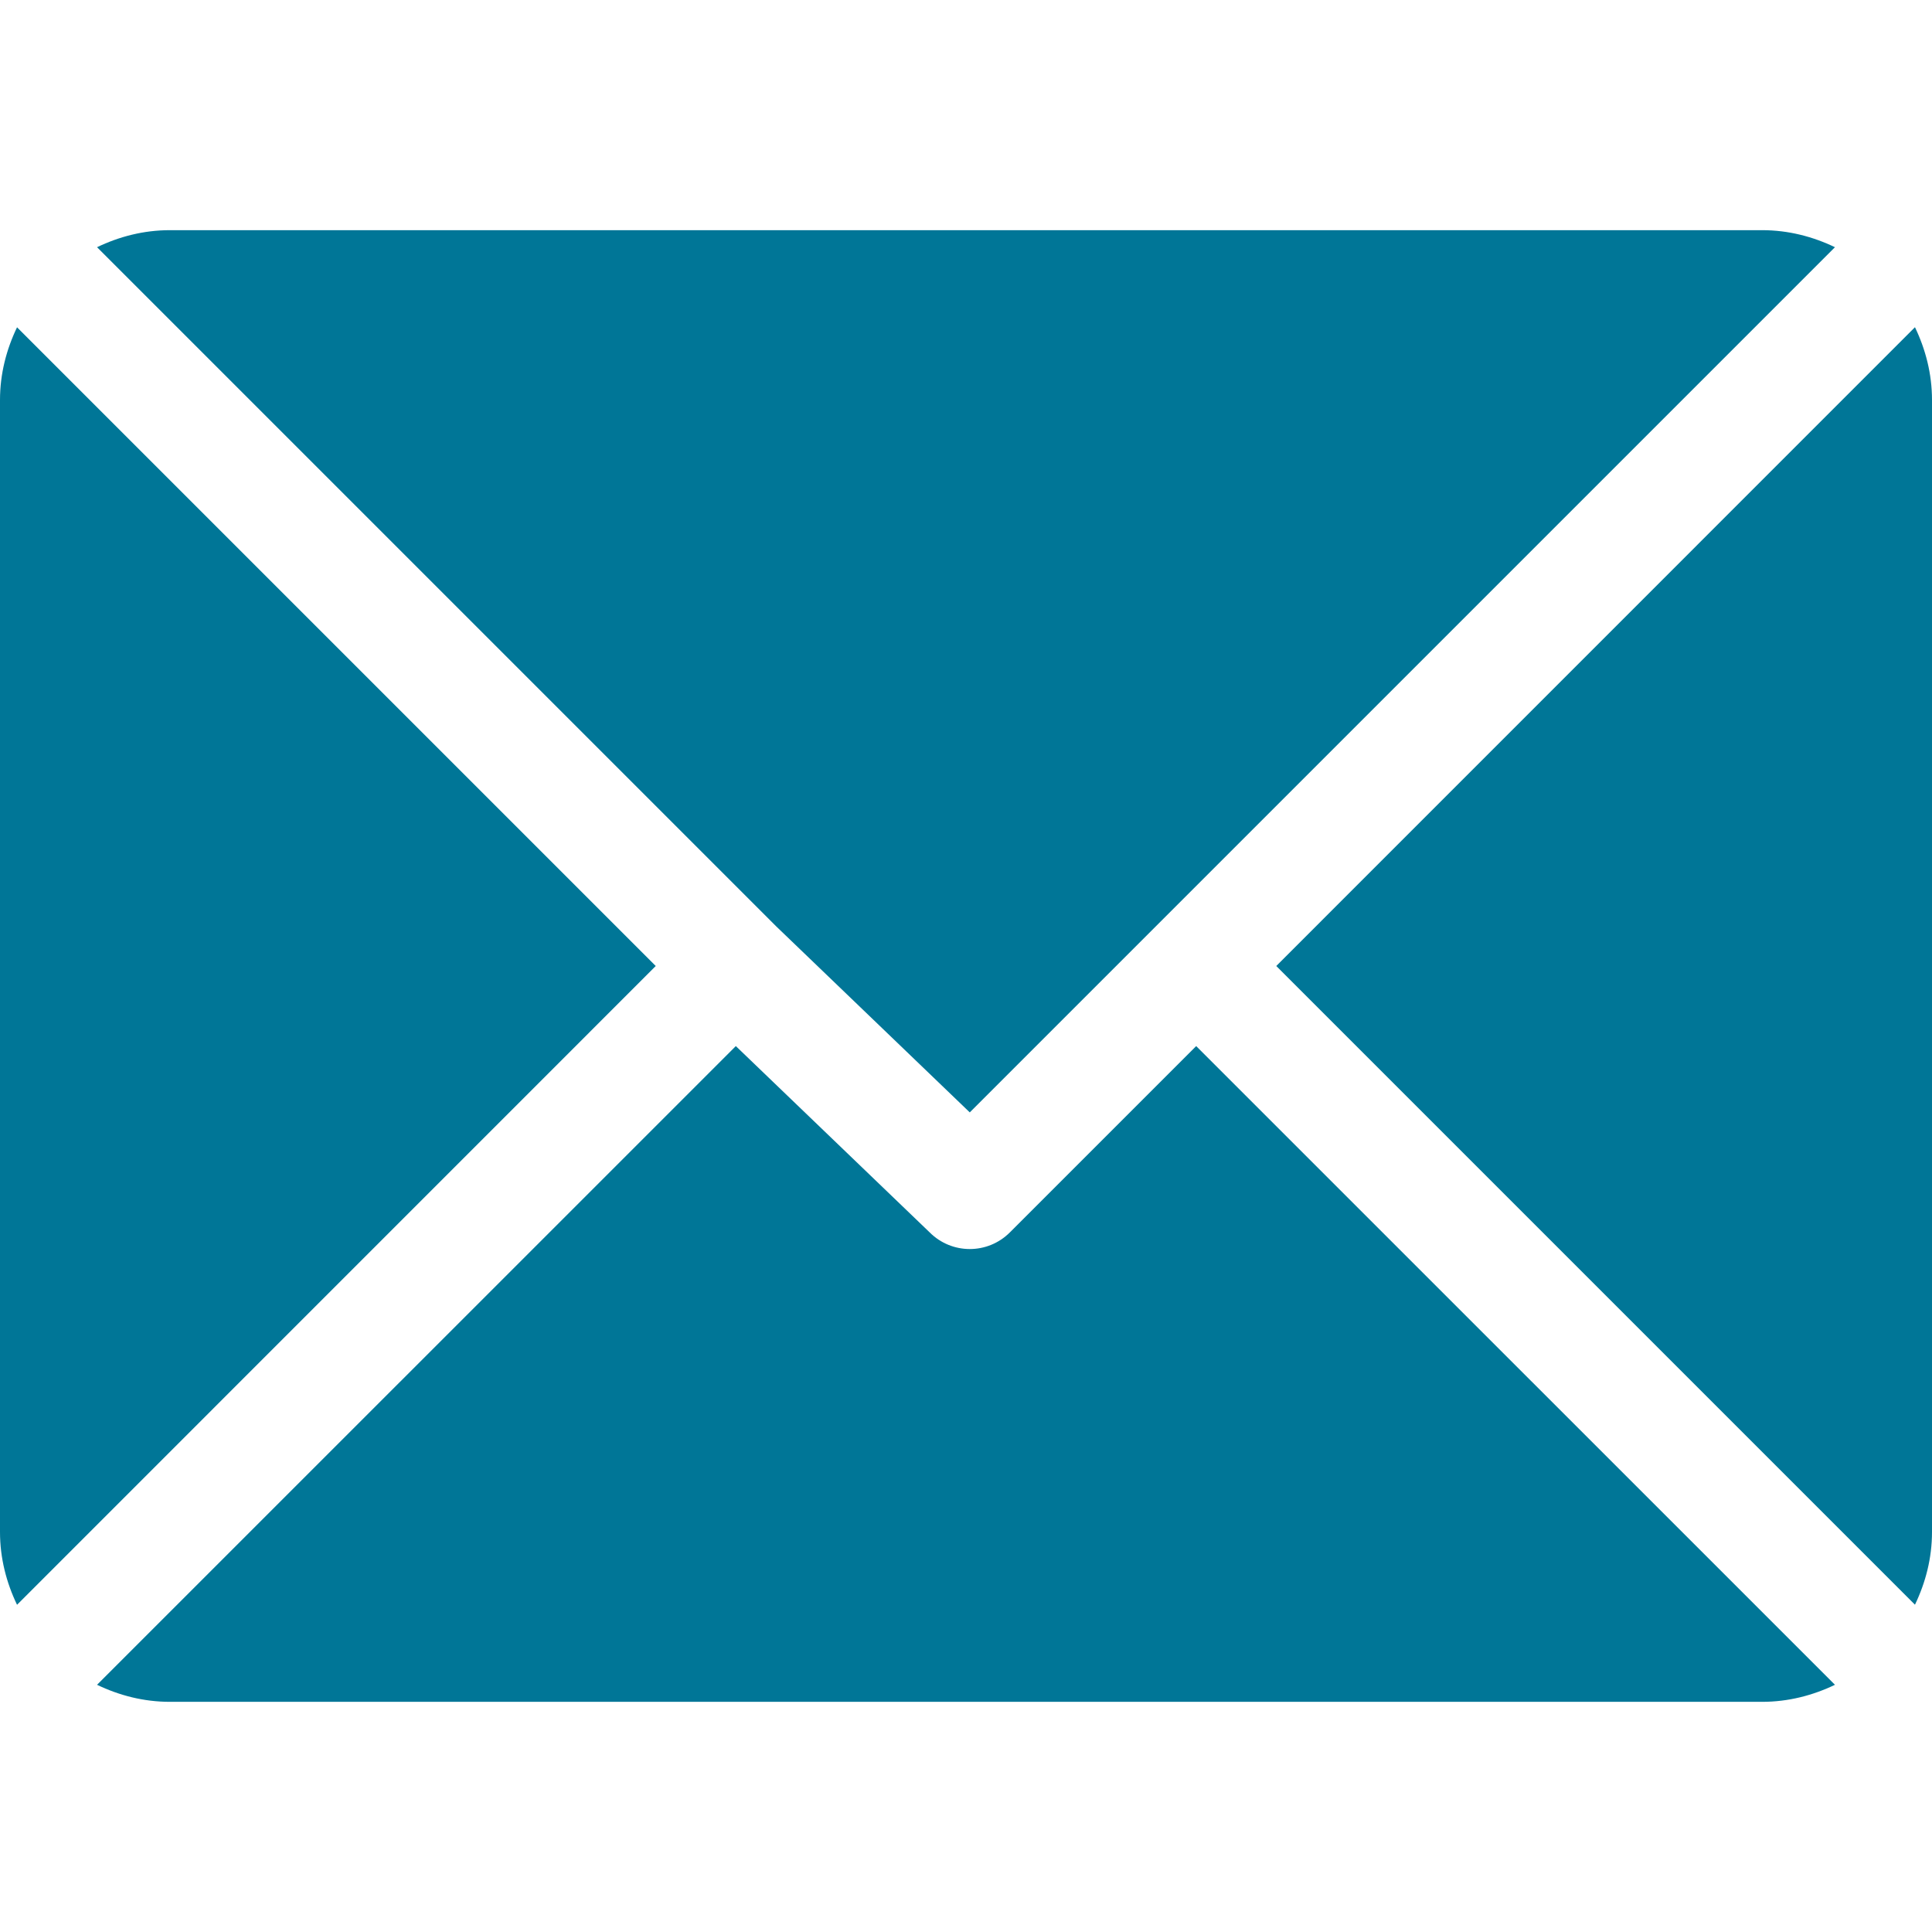 <svg width="22" height="22" viewBox="0 0 22 22" fill="none" xmlns="http://www.w3.org/2000/svg">
<path d="M1.934 2.621H20.066C20.364 2.621 20.643 2.694 20.895 2.815L11.043 12.667L8.835 10.545C8.835 10.545 8.835 10.544 8.835 10.544C8.835 10.544 8.834 10.544 8.834 10.544L1.105 2.815C1.357 2.694 1.636 2.621 1.934 2.621Z" fill="#007697"/>
<path d="M0.194 3.727L7.467 11L0.194 18.274C0.073 18.022 9.53674e-07 17.743 9.53674e-07 17.445V4.555C9.53674e-07 4.257 0.073 3.979 0.194 3.727Z" fill="#007697"/>
<path d="M21.806 3.726C21.927 3.978 22 4.257 22 4.555V17.445C22 17.743 21.927 18.021 21.806 18.273L14.533 11L21.806 3.726Z" fill="#007697"/>
<path d="M8.379 11.912L10.587 14.034C10.713 14.16 10.878 14.223 11.043 14.223C11.208 14.223 11.373 14.16 11.499 14.034L13.621 11.912L20.895 19.185C20.643 19.306 20.364 19.379 20.066 19.379H1.934C1.636 19.379 1.357 19.306 1.105 19.185L8.379 11.912Z" fill="#007697"/>
</svg>
